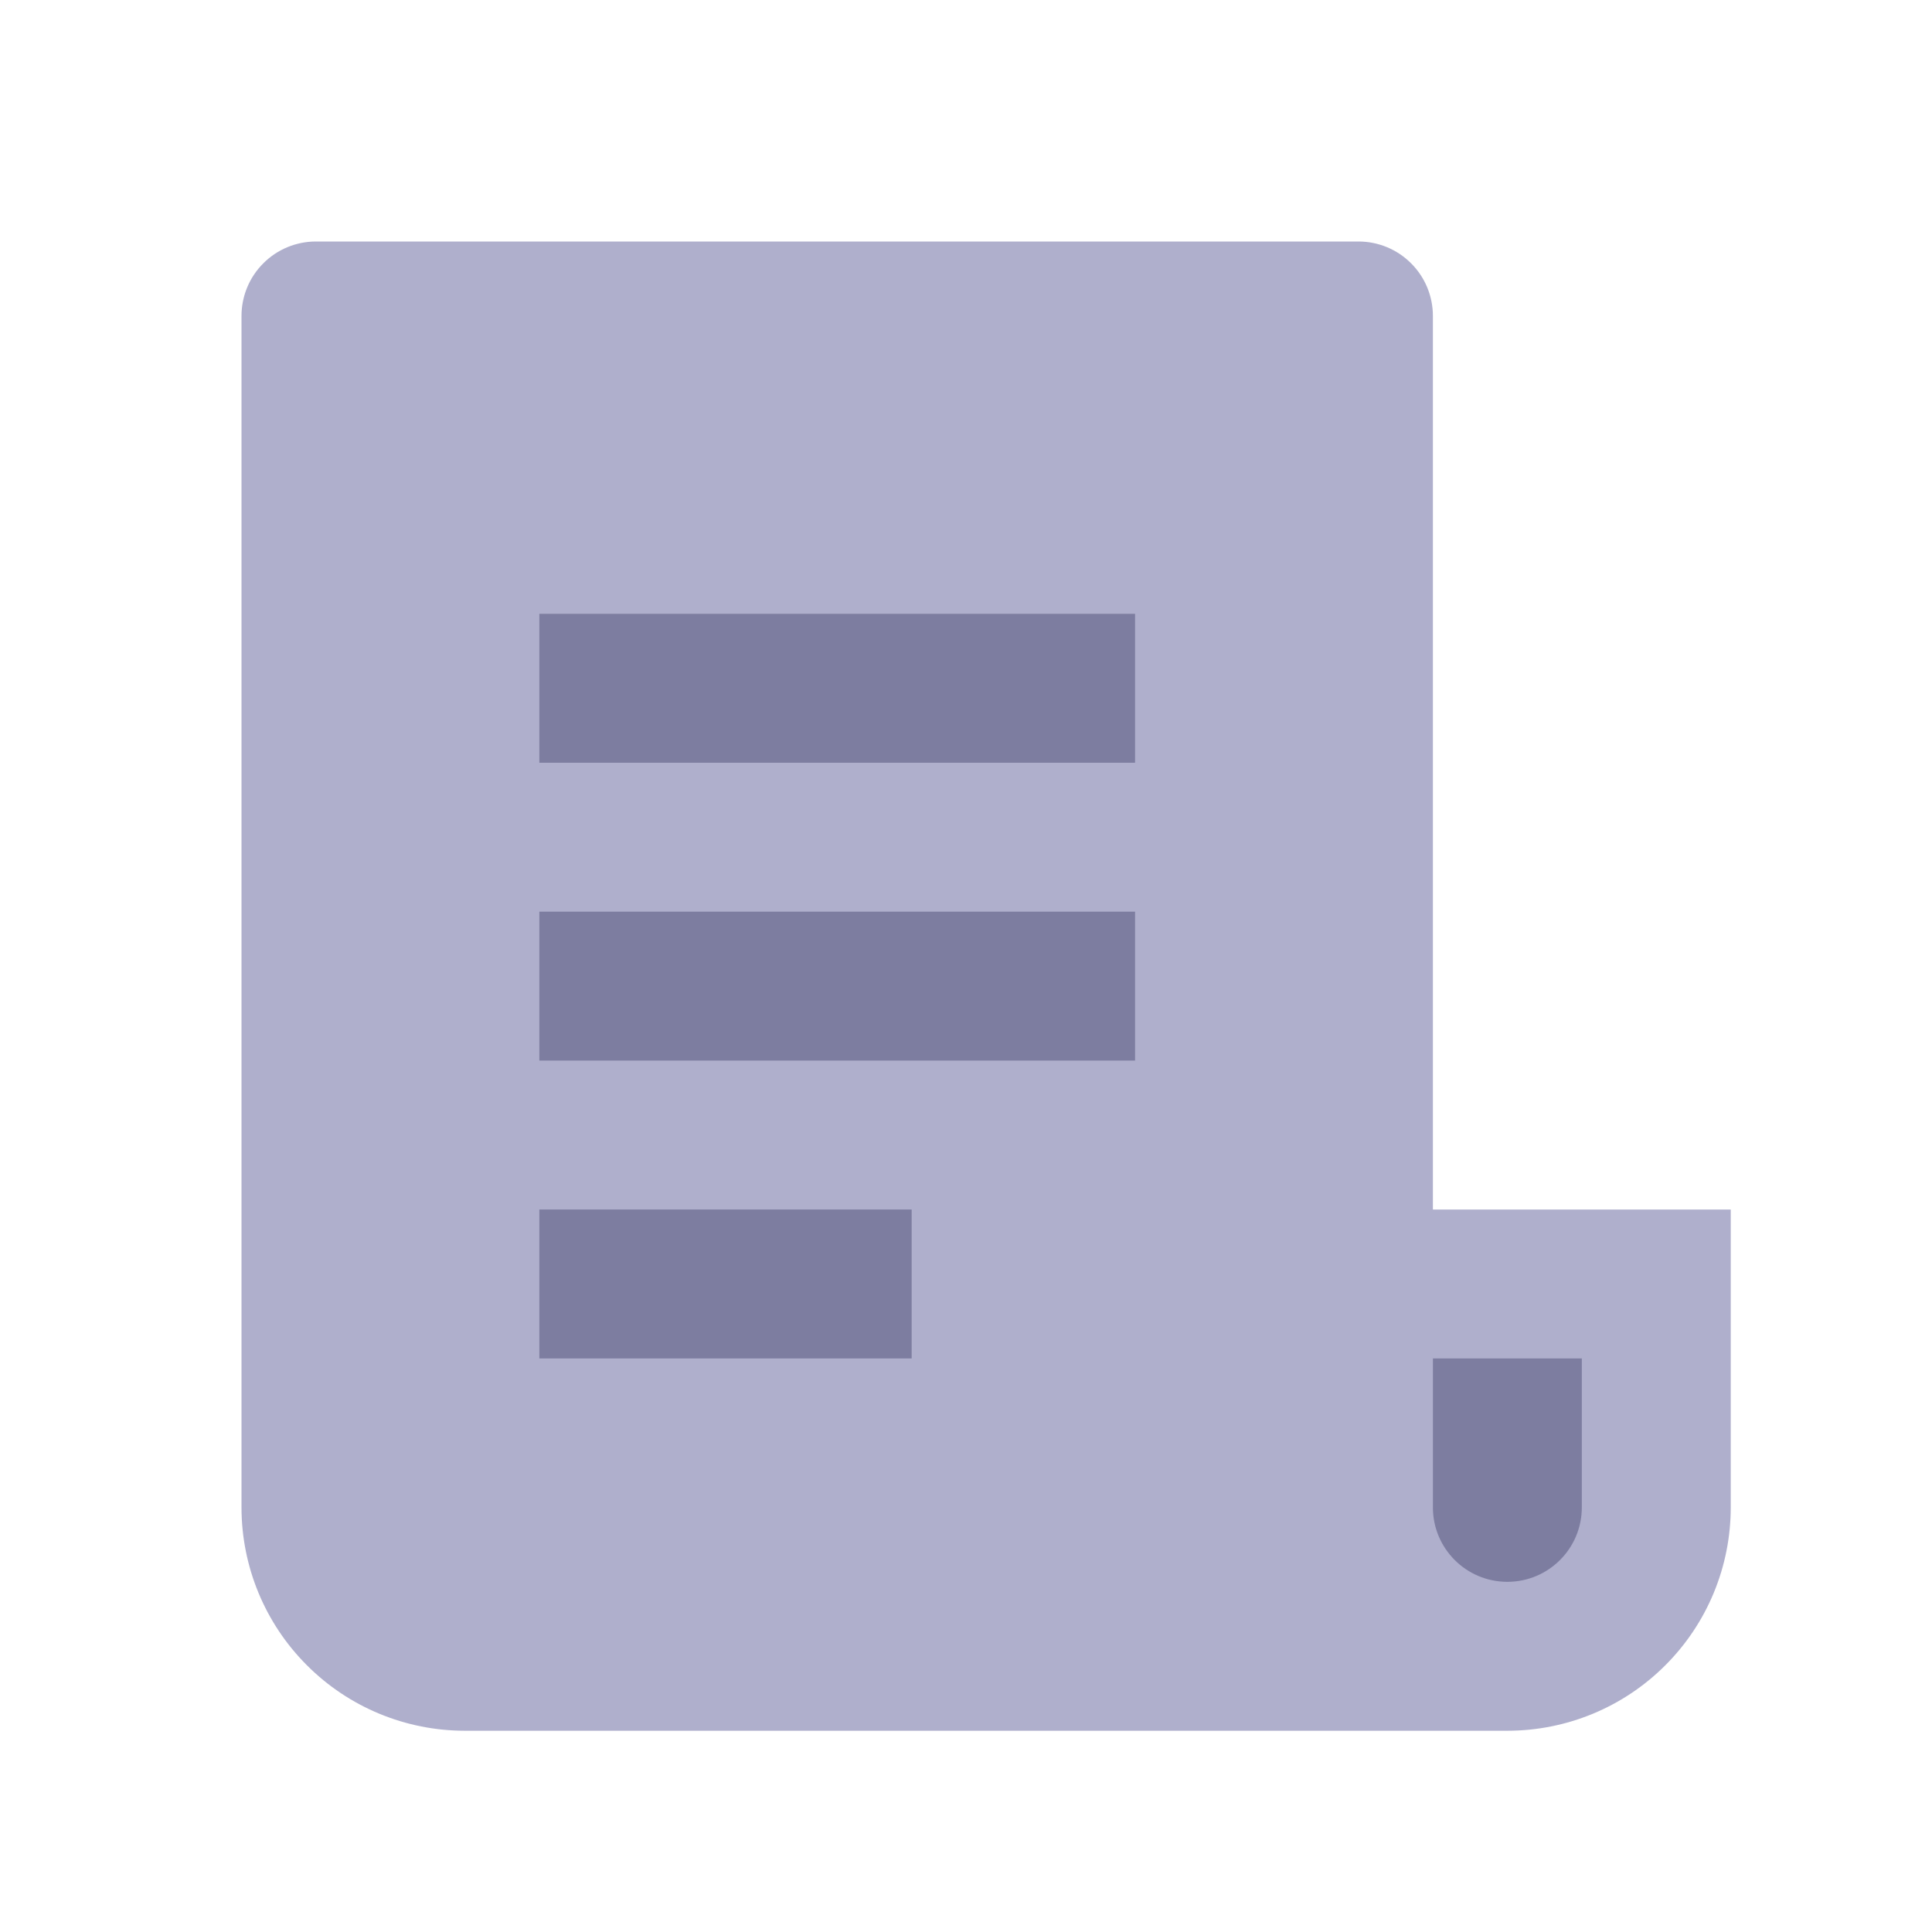 <svg width="24" height="24" viewBox="0 0 24 24" fill="none" xmlns="http://www.w3.org/2000/svg">
<path d="M18.725 21.5H5.775C5.039 21.5 4.333 21.208 3.813 20.687C3.292 20.167 3 19.461 3 18.725V3.925C3 3.68 3.097 3.444 3.271 3.271C3.444 3.097 3.68 3 3.925 3H16.875C17.12 3 17.356 3.097 17.529 3.271C17.703 3.444 17.8 3.68 17.8 3.925V15.025H21.5V18.725C21.5 19.461 21.208 20.167 20.687 20.687C20.167 21.208 19.461 21.5 18.725 21.5Z" fill="#AFAFCC"/>
<path d="M6.7 7.625V9.475H14.1V7.625H6.7ZM6.7 11.325V13.175H14.1V11.325H6.7ZM6.7 15.025V16.875H11.325V15.025H6.7Z" fill="#7D7DA0"/>
<path d="M17.8 16.875V18.725C17.8 19.236 18.214 19.65 18.725 19.65C19.236 19.65 19.65 19.236 19.65 18.725V16.875H17.8Z" fill="#7D7DA0"/>
</svg>
